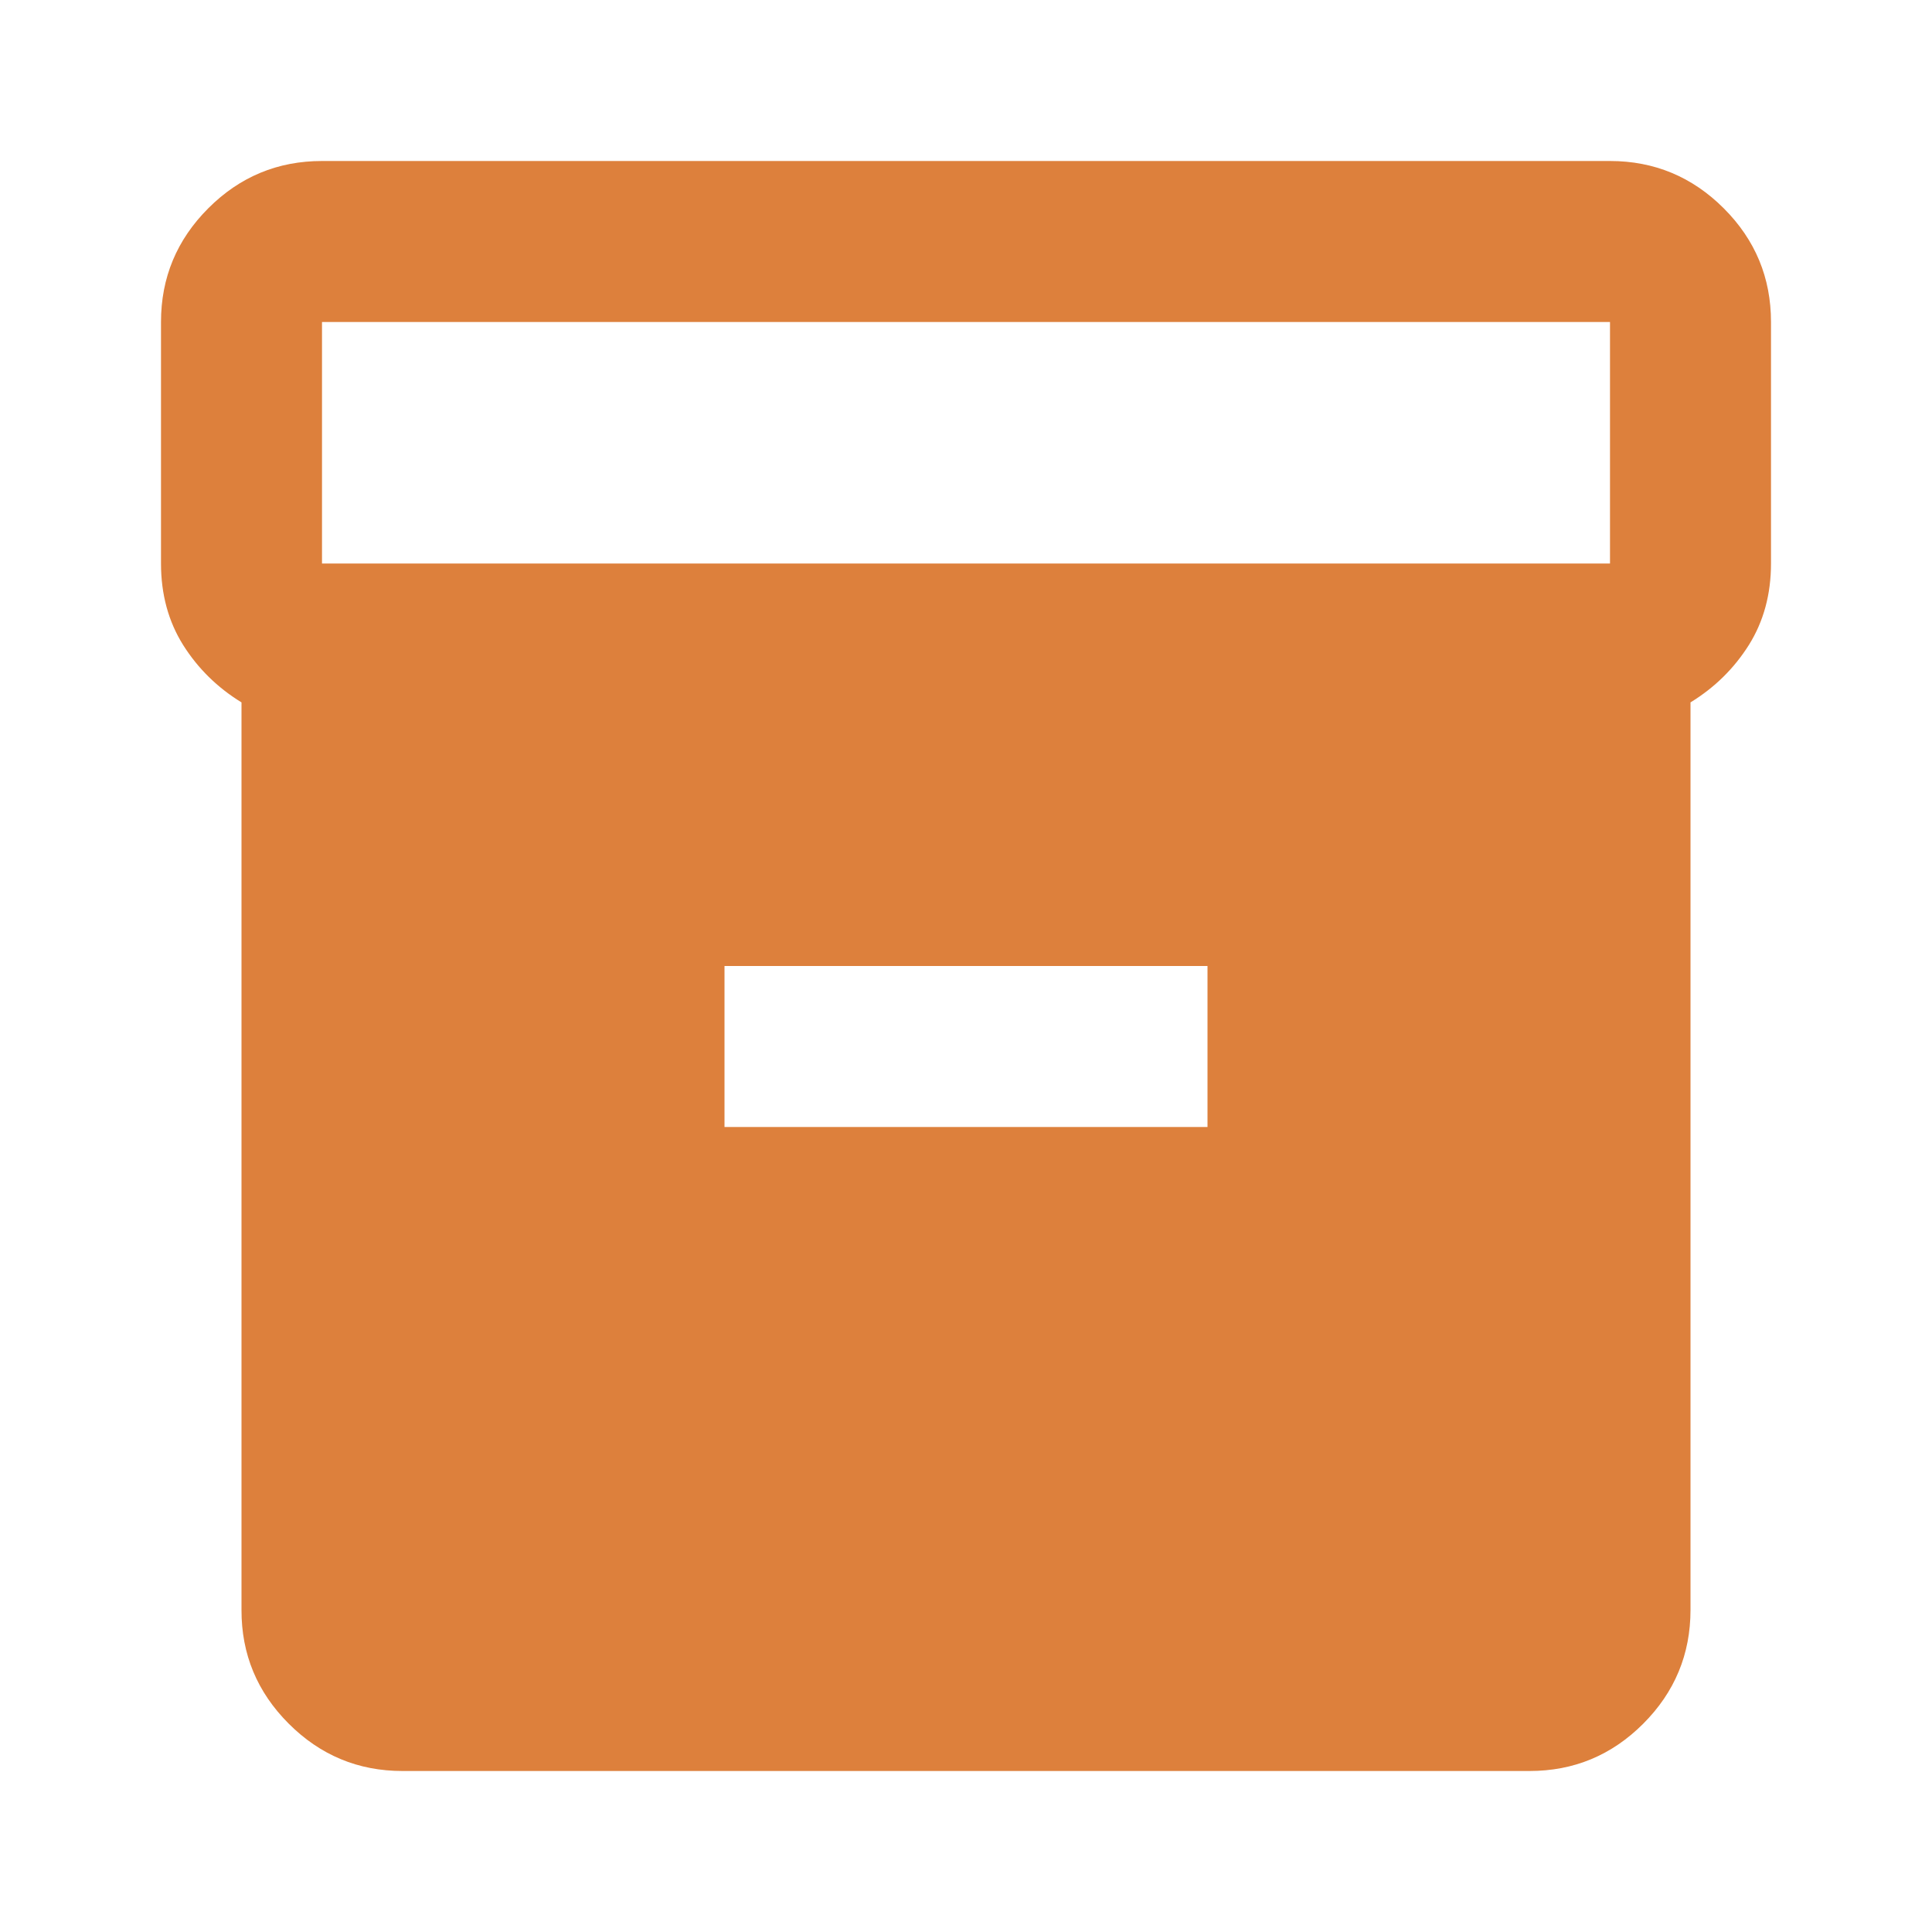 <svg width="18" height="18" viewBox="0 0 18 18" fill="none" xmlns="http://www.w3.org/2000/svg">
<path d="M3.75 16.5C3.337 16.5 2.984 16.353 2.69 16.059C2.396 15.765 2.249 15.412 2.25 15V6.544C2.025 6.406 1.844 6.228 1.706 6.009C1.569 5.79 1.5 5.537 1.5 5.25V3C1.5 2.587 1.647 2.234 1.941 1.94C2.235 1.646 2.588 1.5 3 1.5H15C15.412 1.5 15.766 1.647 16.06 1.941C16.354 2.235 16.5 2.588 16.5 3V5.25C16.5 5.537 16.431 5.79 16.294 6.009C16.156 6.228 15.975 6.406 15.75 6.544V15C15.75 15.412 15.603 15.766 15.309 16.06C15.015 16.354 14.662 16.5 14.25 16.5H3.75ZM3 5.25H15V3H3V5.25ZM6.75 10.5H11.25V9H6.75V10.5Z" fill="#DD803C"/>
</svg>
